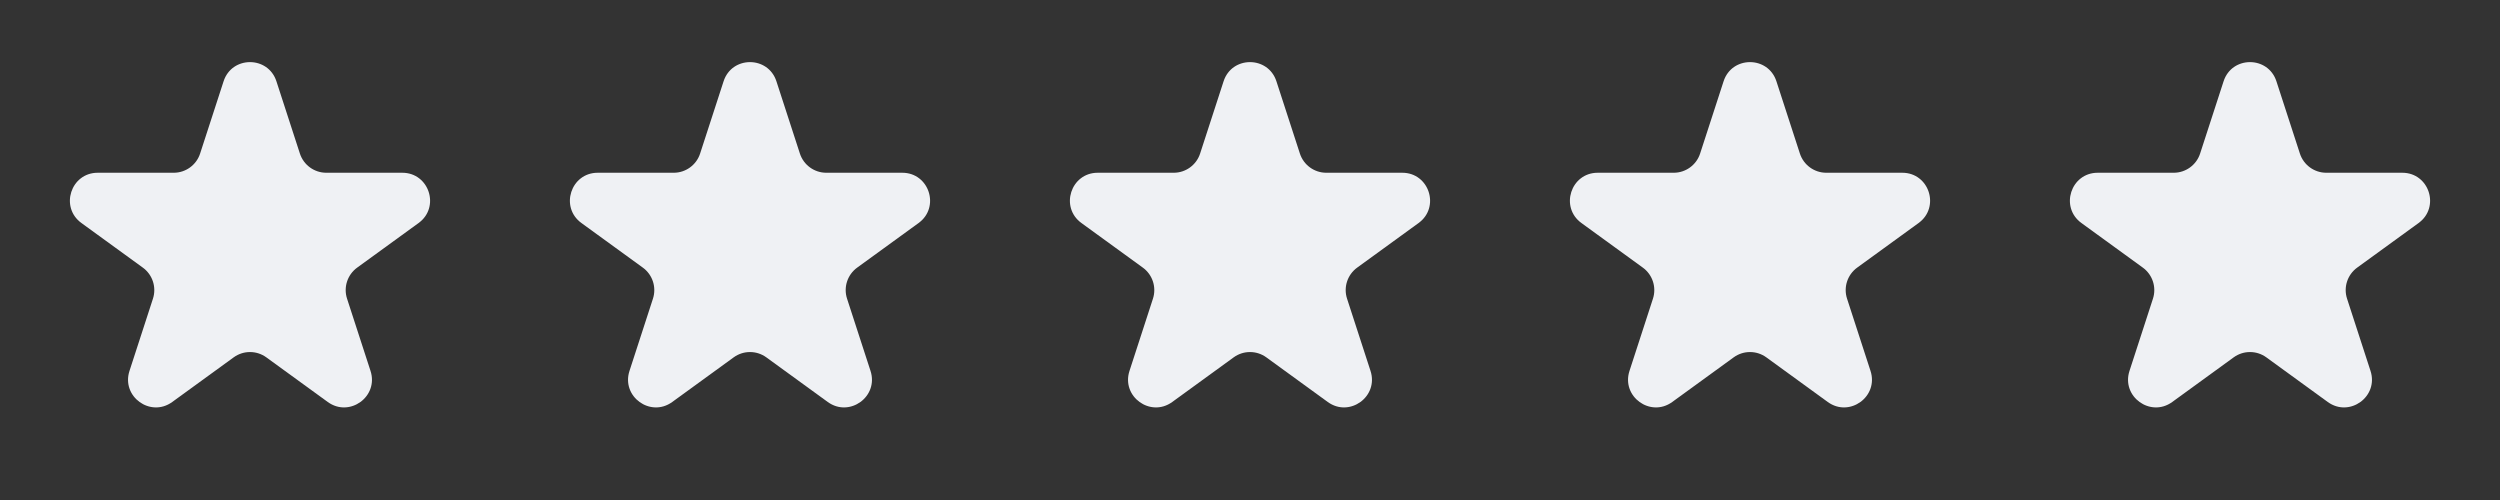 <svg width="90" height="18" viewBox="0 0 90 18" fill="none" xmlns="http://www.w3.org/2000/svg">
<rect x="0" y="0" width="90" height="18" fill="#333333" stroke="none"/>
<path d="M8.049 2.927C8.348 2.006 9.652 2.006 9.951 2.927L10.796 5.528C10.93 5.94 11.314 6.219 11.747 6.219H14.482C15.45 6.219 15.853 7.458 15.07 8.028L12.857 9.635C12.507 9.89 12.36 10.341 12.494 10.753L13.339 13.354C13.638 14.275 12.584 15.041 11.8 14.472L9.588 12.865C9.237 12.61 8.763 12.61 8.412 12.865L6.2 14.472C5.416 15.041 4.362 14.275 4.661 13.354L5.506 10.753C5.64 10.341 5.493 9.89 5.143 9.635L2.93 8.028C2.147 7.458 2.549 6.219 3.518 6.219H6.253C6.686 6.219 7.07 5.94 7.204 5.528L8.049 2.927Z" fill="#eff1f4"/>
<path d="M26.049 2.927C26.348 2.006 27.652 2.006 27.951 2.927L28.796 5.528C28.93 5.94 29.314 6.219 29.747 6.219H32.482C33.45 6.219 33.853 7.458 33.07 8.028L30.857 9.635C30.507 9.89 30.36 10.341 30.494 10.753L31.339 13.354C31.638 14.275 30.584 15.041 29.8 14.472L27.588 12.865C27.237 12.61 26.763 12.61 26.412 12.865L24.2 14.472C23.416 15.041 22.362 14.275 22.661 13.354L23.506 10.753C23.64 10.341 23.493 9.89 23.143 9.635L20.93 8.028C20.147 7.458 20.549 6.219 21.518 6.219H24.253C24.686 6.219 25.07 5.94 25.204 5.528L26.049 2.927Z" fill="#eff1f4"/>
<path d="M44.049 2.927C44.348 2.006 45.652 2.006 45.951 2.927L46.796 5.528C46.93 5.94 47.314 6.219 47.747 6.219H50.482C51.45 6.219 51.853 7.458 51.07 8.028L48.857 9.635C48.507 9.89 48.36 10.341 48.494 10.753L49.339 13.354C49.638 14.275 48.584 15.041 47.8 14.472L45.588 12.865C45.237 12.61 44.763 12.61 44.412 12.865L42.2 14.472C41.416 15.041 40.362 14.275 40.661 13.354L41.506 10.753C41.64 10.341 41.493 9.89 41.143 9.635L38.93 8.028C38.147 7.458 38.55 6.219 39.518 6.219H42.253C42.686 6.219 43.07 5.94 43.204 5.528L44.049 2.927Z" fill="#eff1f4"/>
<path d="M62.049 2.927C62.348 2.006 63.652 2.006 63.951 2.927L64.796 5.528C64.93 5.94 65.314 6.219 65.747 6.219H68.482C69.451 6.219 69.853 7.458 69.07 8.028L66.857 9.635C66.507 9.89 66.36 10.341 66.494 10.753L67.339 13.354C67.638 14.275 66.584 15.041 65.8 14.472L63.588 12.865C63.237 12.61 62.763 12.61 62.412 12.865L60.2 14.472C59.416 15.041 58.362 14.275 58.661 13.354L59.506 10.753C59.64 10.341 59.493 9.89 59.143 9.635L56.93 8.028C56.147 7.458 56.55 6.219 57.518 6.219H60.253C60.686 6.219 61.07 5.94 61.204 5.528L62.049 2.927Z" fill="#eff1f4"/>
<path d="M80.049 2.927C80.348 2.006 81.652 2.006 81.951 2.927L82.796 5.528C82.93 5.94 83.314 6.219 83.747 6.219H86.482C87.451 6.219 87.853 7.458 87.07 8.028L84.857 9.635C84.507 9.89 84.36 10.341 84.494 10.753L85.339 13.354C85.638 14.275 84.584 15.041 83.8 14.472L81.588 12.865C81.237 12.61 80.763 12.61 80.412 12.865L78.2 14.472C77.416 15.041 76.362 14.275 76.661 13.354L77.506 10.753C77.64 10.341 77.493 9.89 77.143 9.635L74.93 8.028C74.147 7.458 74.549 6.219 75.518 6.219H78.253C78.686 6.219 79.07 5.94 79.204 5.528L80.049 2.927Z" fill="#eff1f4"/>
</svg>
